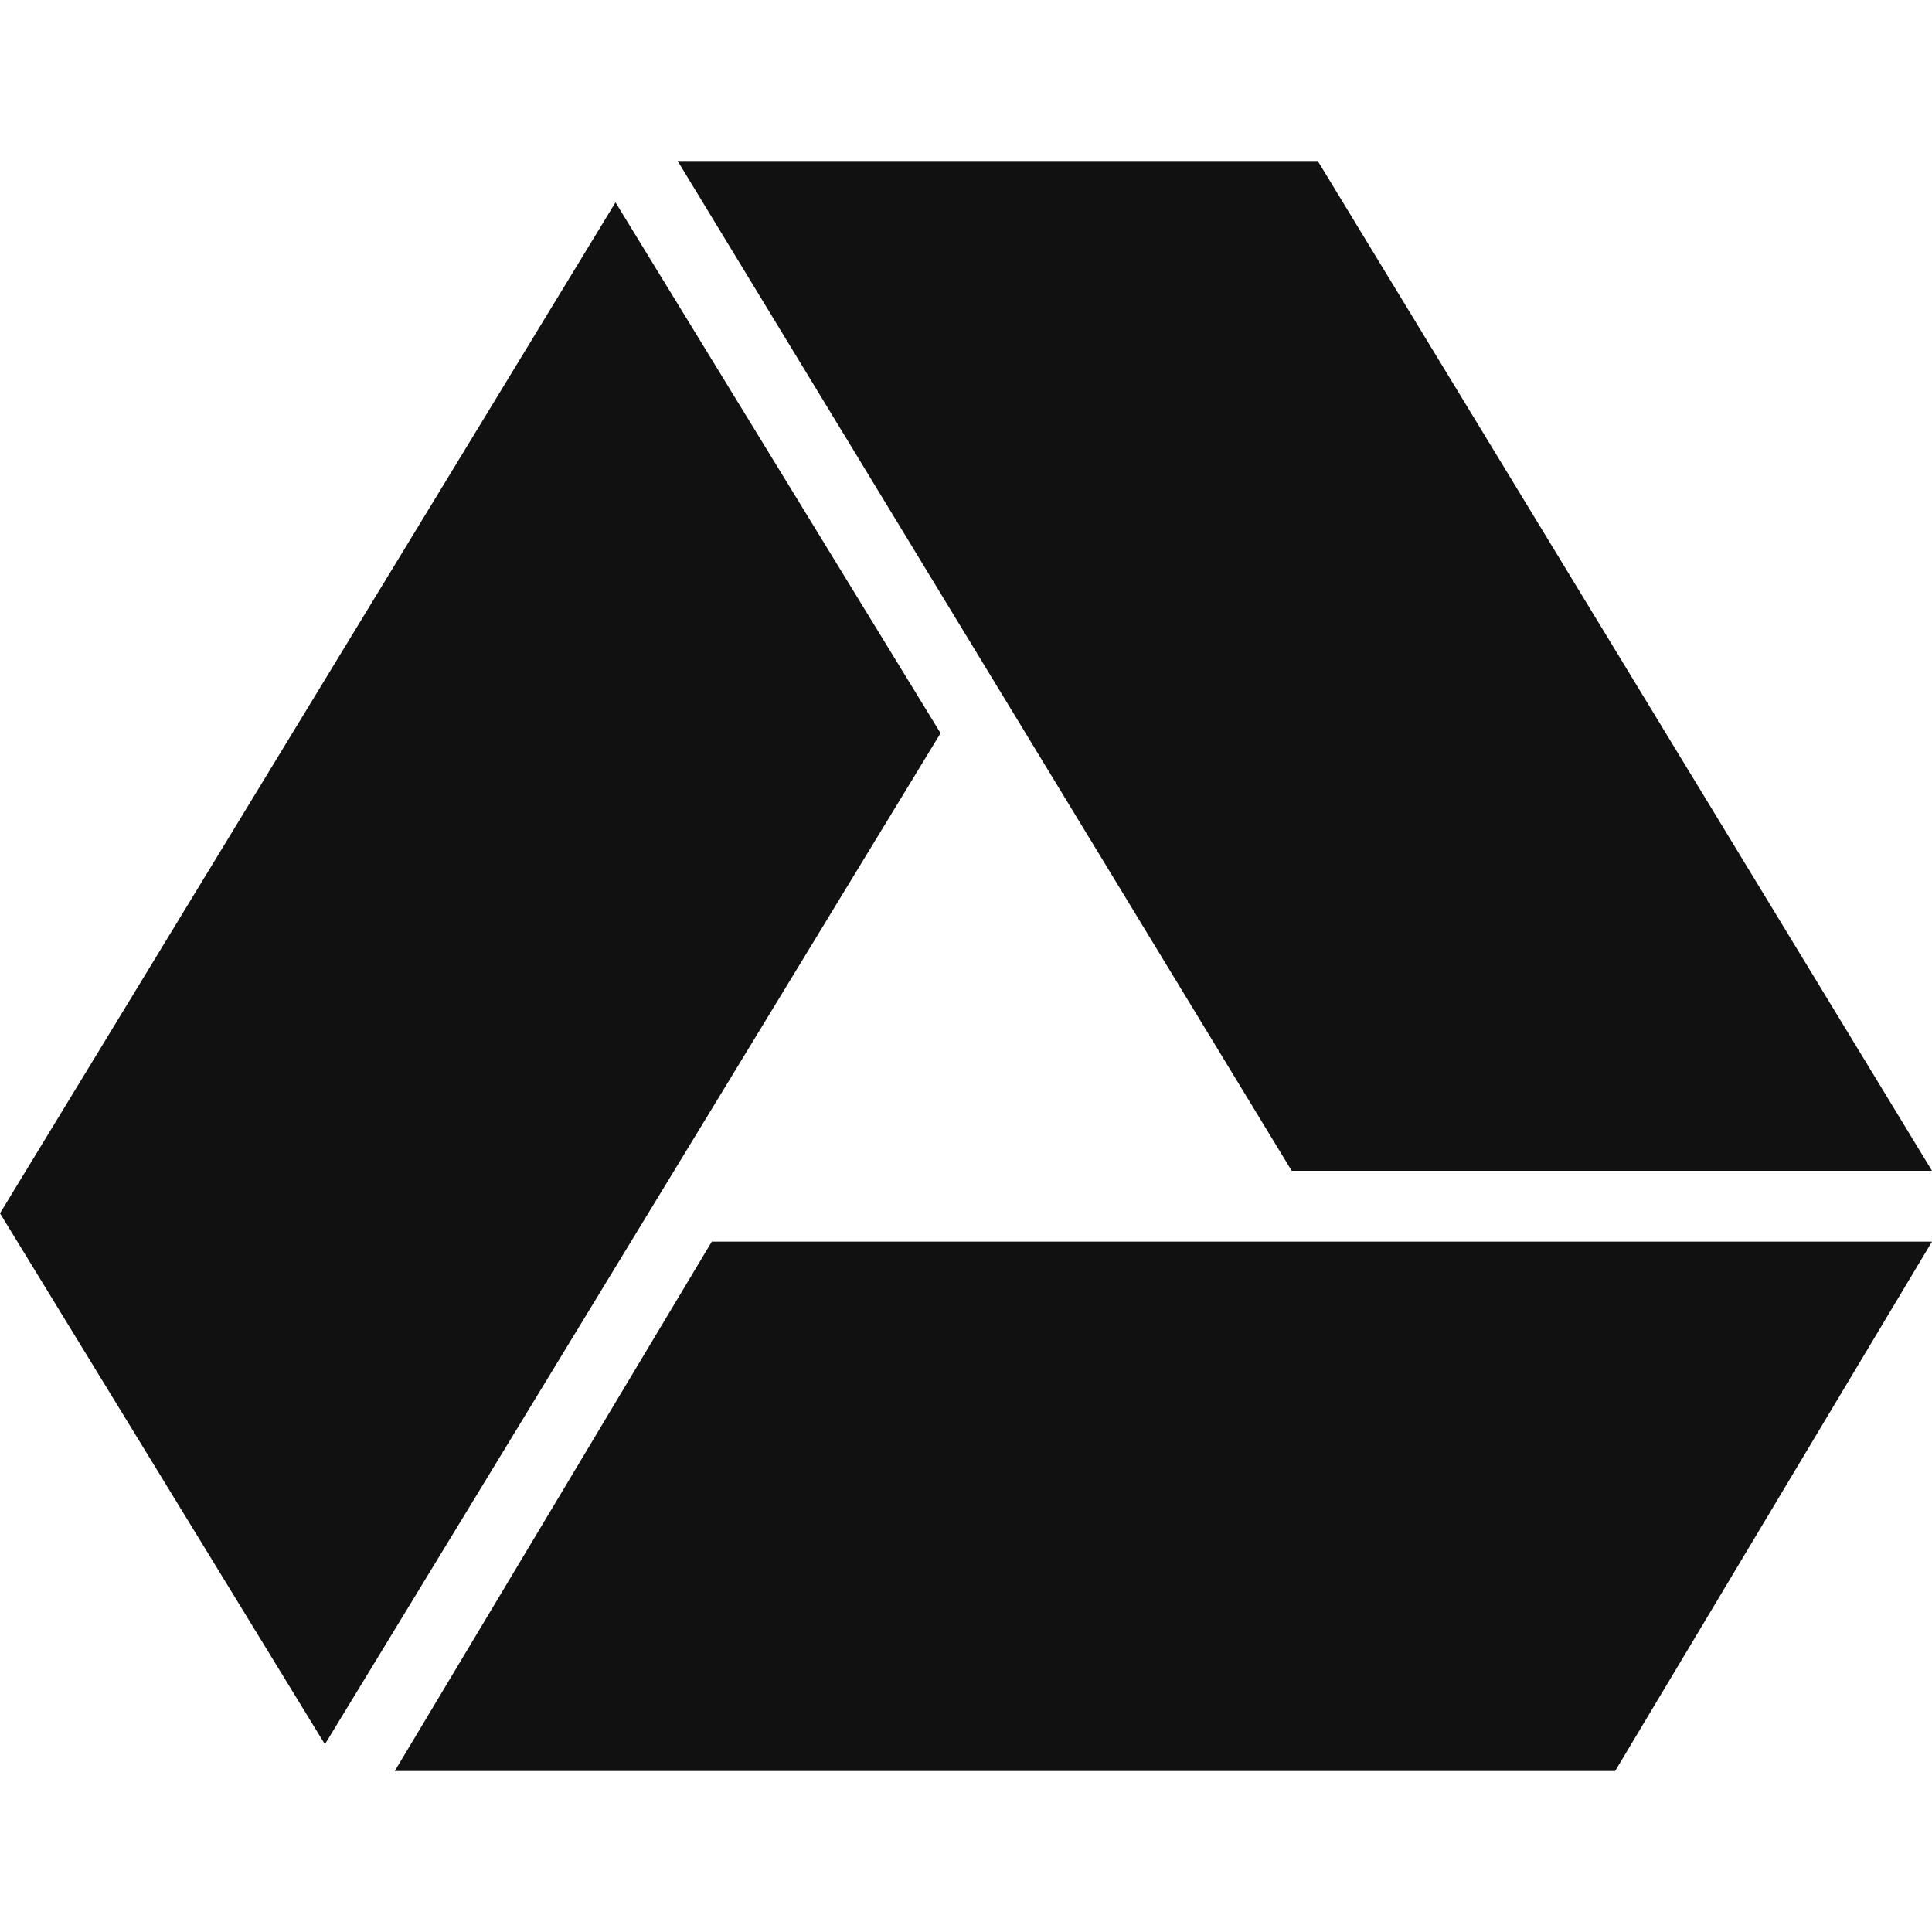 <svg width="12" height="12" viewBox="0 0 12 12" fill="none" xmlns="http://www.w3.org/2000/svg">
<path fill-rule="evenodd" clip-rule="evenodd" d="M8.185 1H4.209L8.023 7.272H12L8.185 1ZM12 7.712H4.421L2.452 11H10.032L12 7.712ZM3.823 1.257L5.842 4.554L2.018 10.834L0 7.536L3.823 1.257Z" fill="#111111"/>
</svg>

